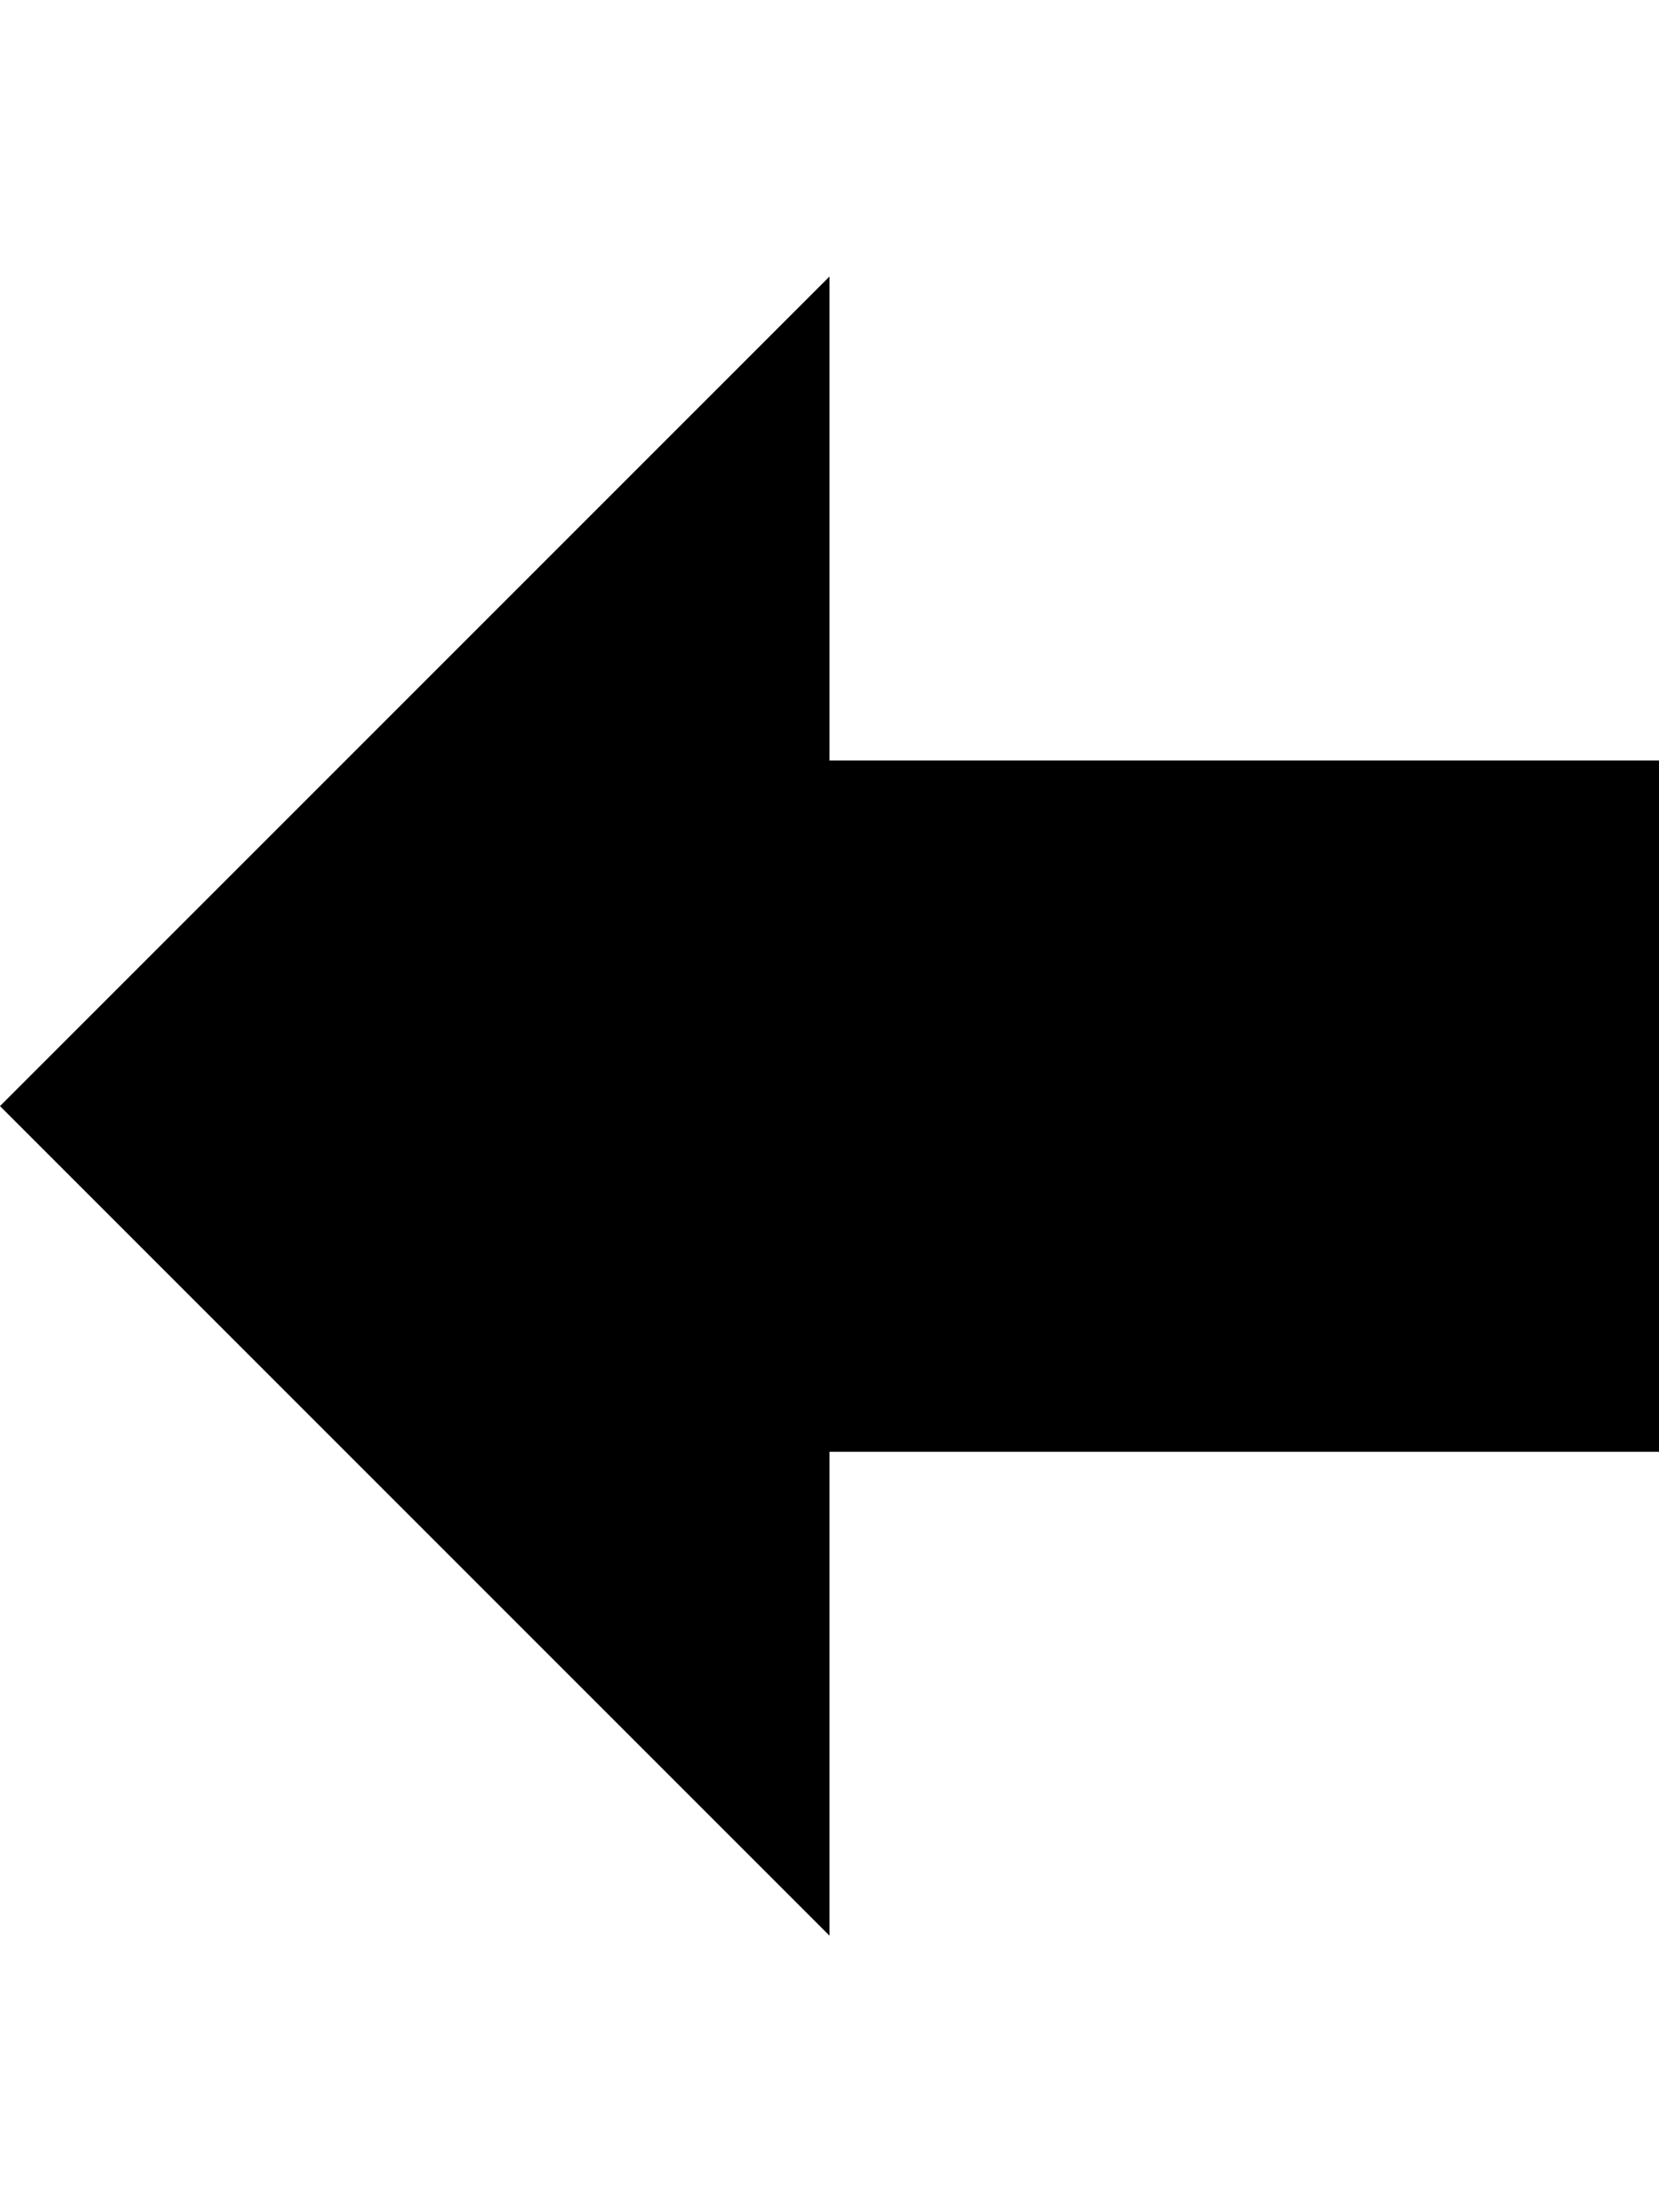 <!-- Generated by IcoMoon.io -->
<svg version="1.1" xmlns="http://www.w3.org/2000/svg" width="24" height="32" viewBox="0 0 24 32">
<title>ion-arrow-left-a</title>
<path d="M0 16l12-12v7h12v10h-12v7z"></path>
</svg>
